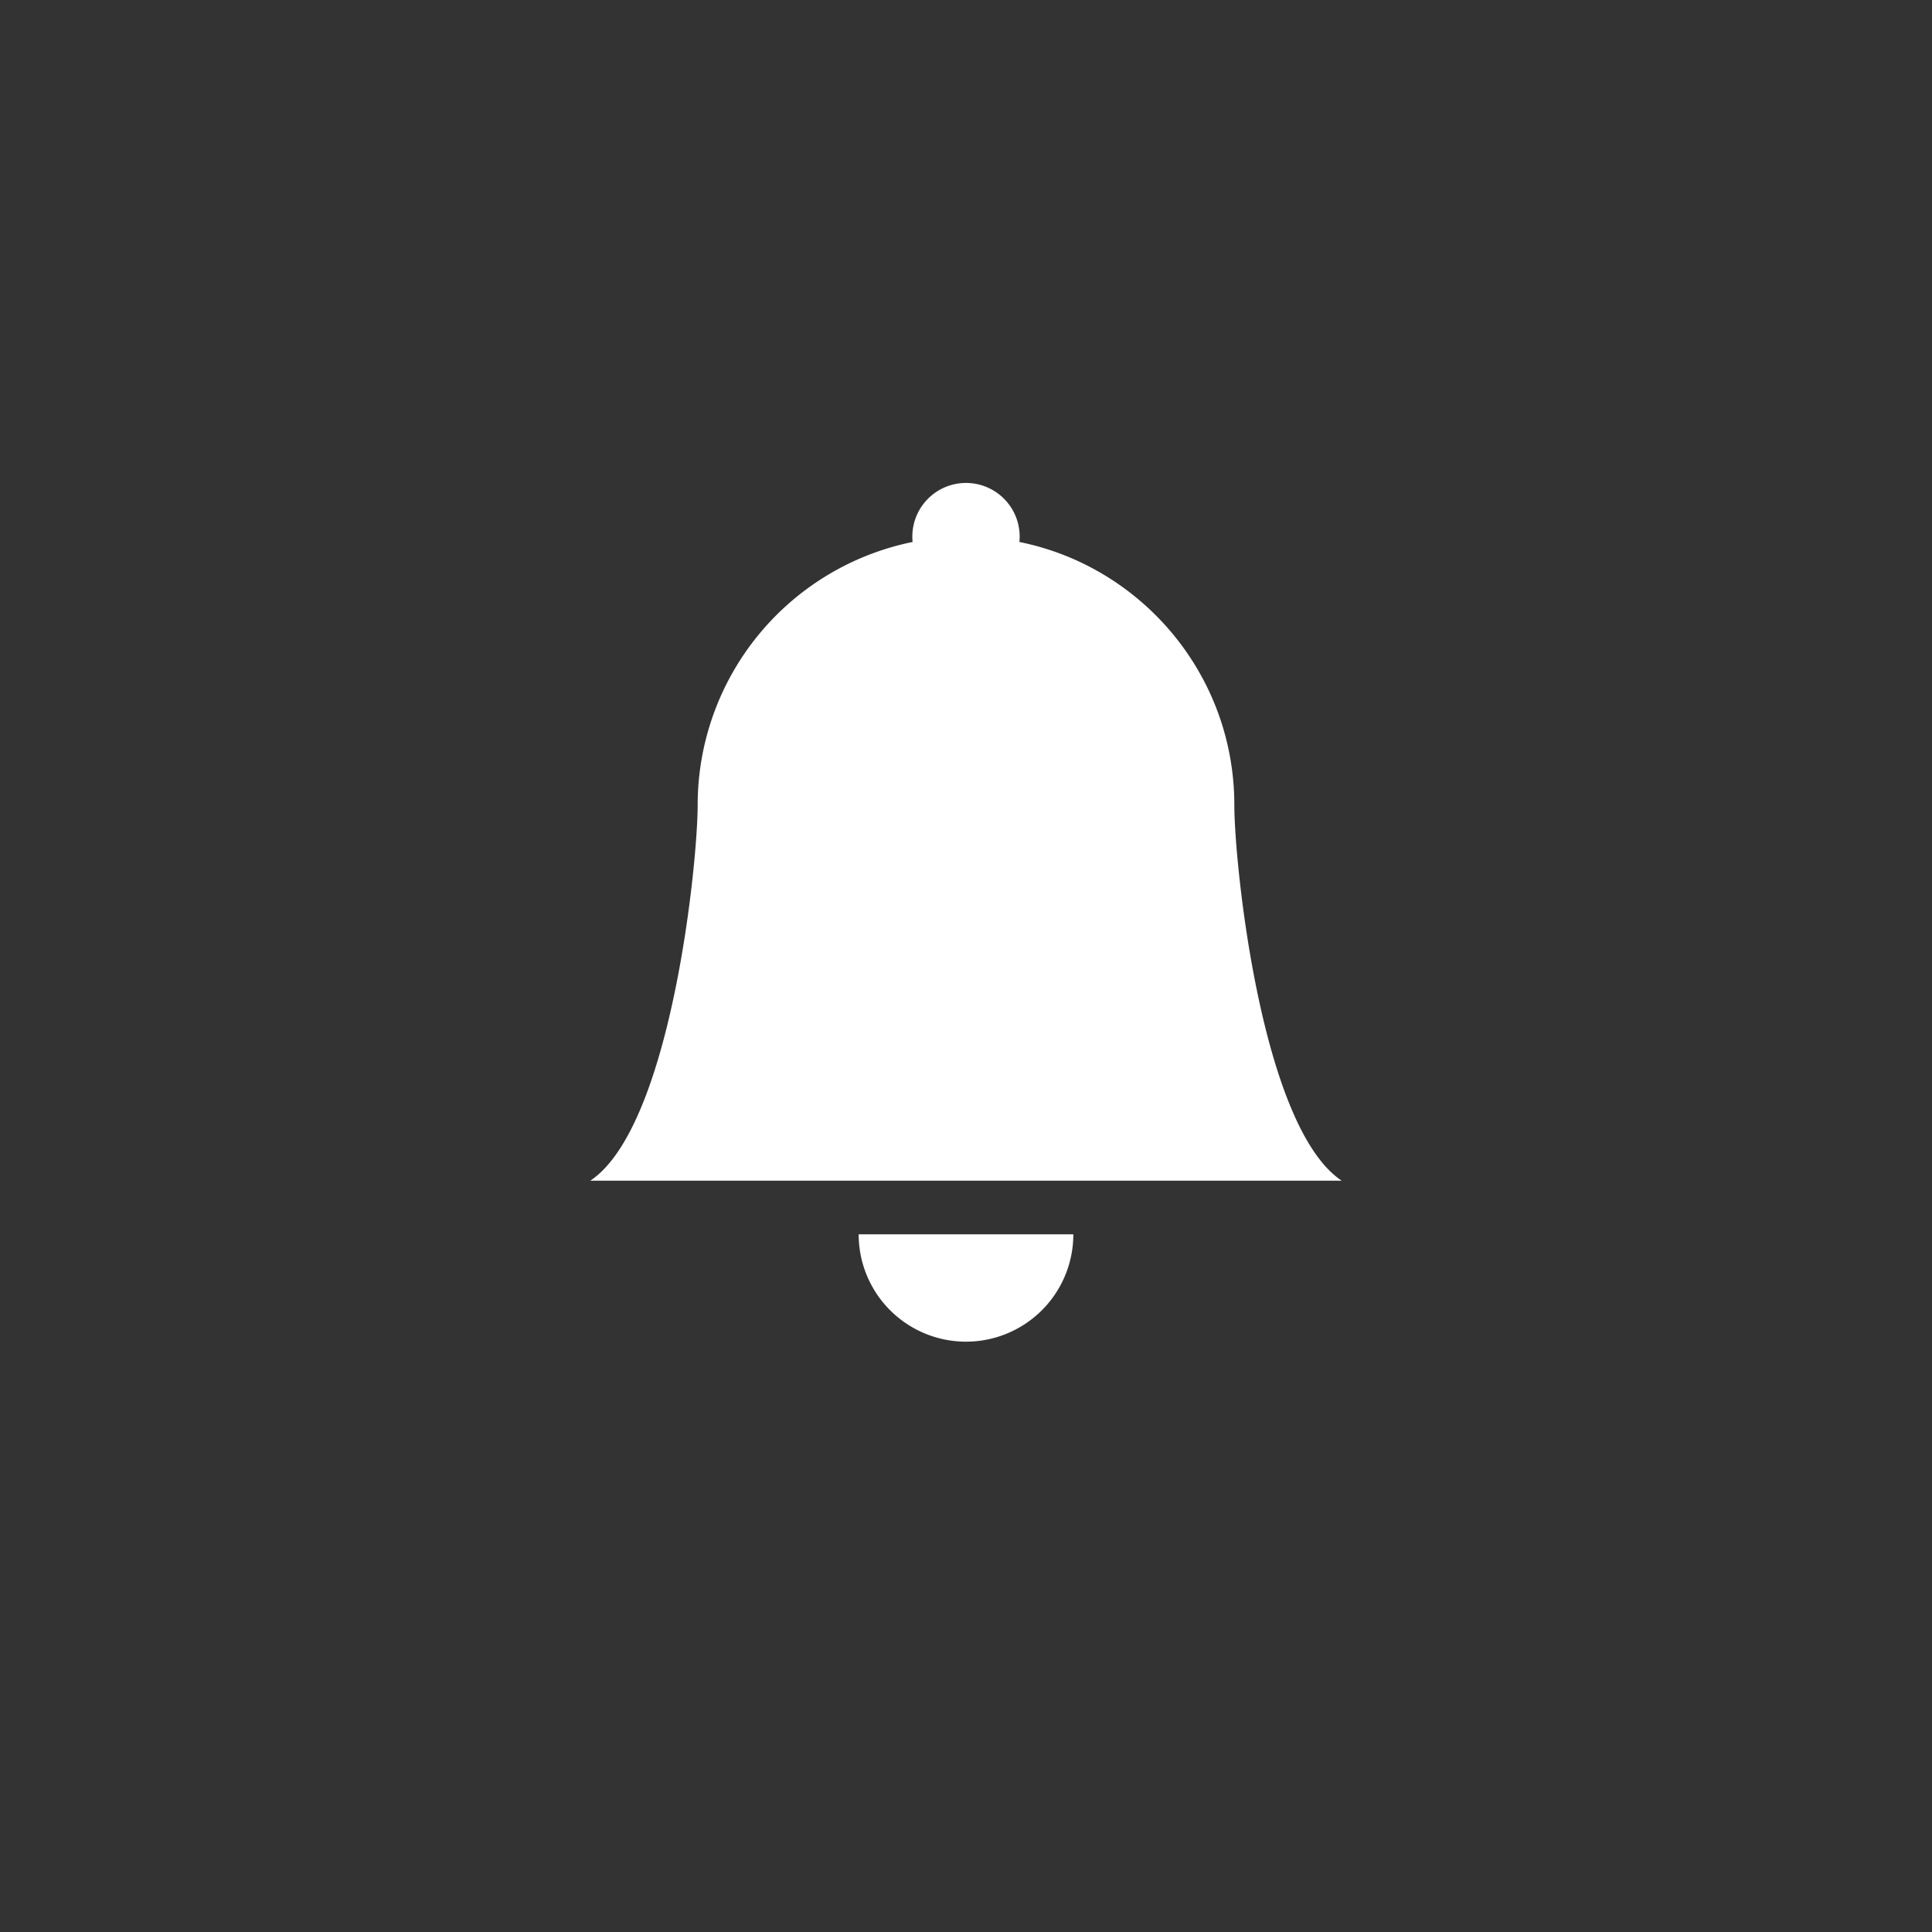 <?xml version="1.0" encoding="UTF-8"?>
<svg width="72px" height="72px" viewBox="0 0 72 72" version="1.1" xmlns="http://www.w3.org/2000/svg" xmlns:xlink="http://www.w3.org/1999/xlink">
    <rect x="0" y="0" width="72" height="72" fill="#333333" stroke="none"/>
    <title>Notify Key</title>
    <g stroke="none" stroke-width="1" fill="none" fill-rule="evenodd">
        <g transform="translate(20, 18)" fill="#FFFFFF" fill-rule="nonzero">
            <!-- Bell notification icon based on Bootstrap Icons with more padding for key display -->
            <path d="M16 32a4 4 0 0 0 4-4H12a4 4 0 0 0 4 4zm1.99-29.802a2 2 0 1 0-3.98 0A10.004 10.004 0 0 0 6 12c0 2.196-1 12-4 14h28c-3-2-4-11.804-4-14 0-4.84-3.44-8.88-8.01-9.802z"/>
        </g>
    </g>
</svg>
